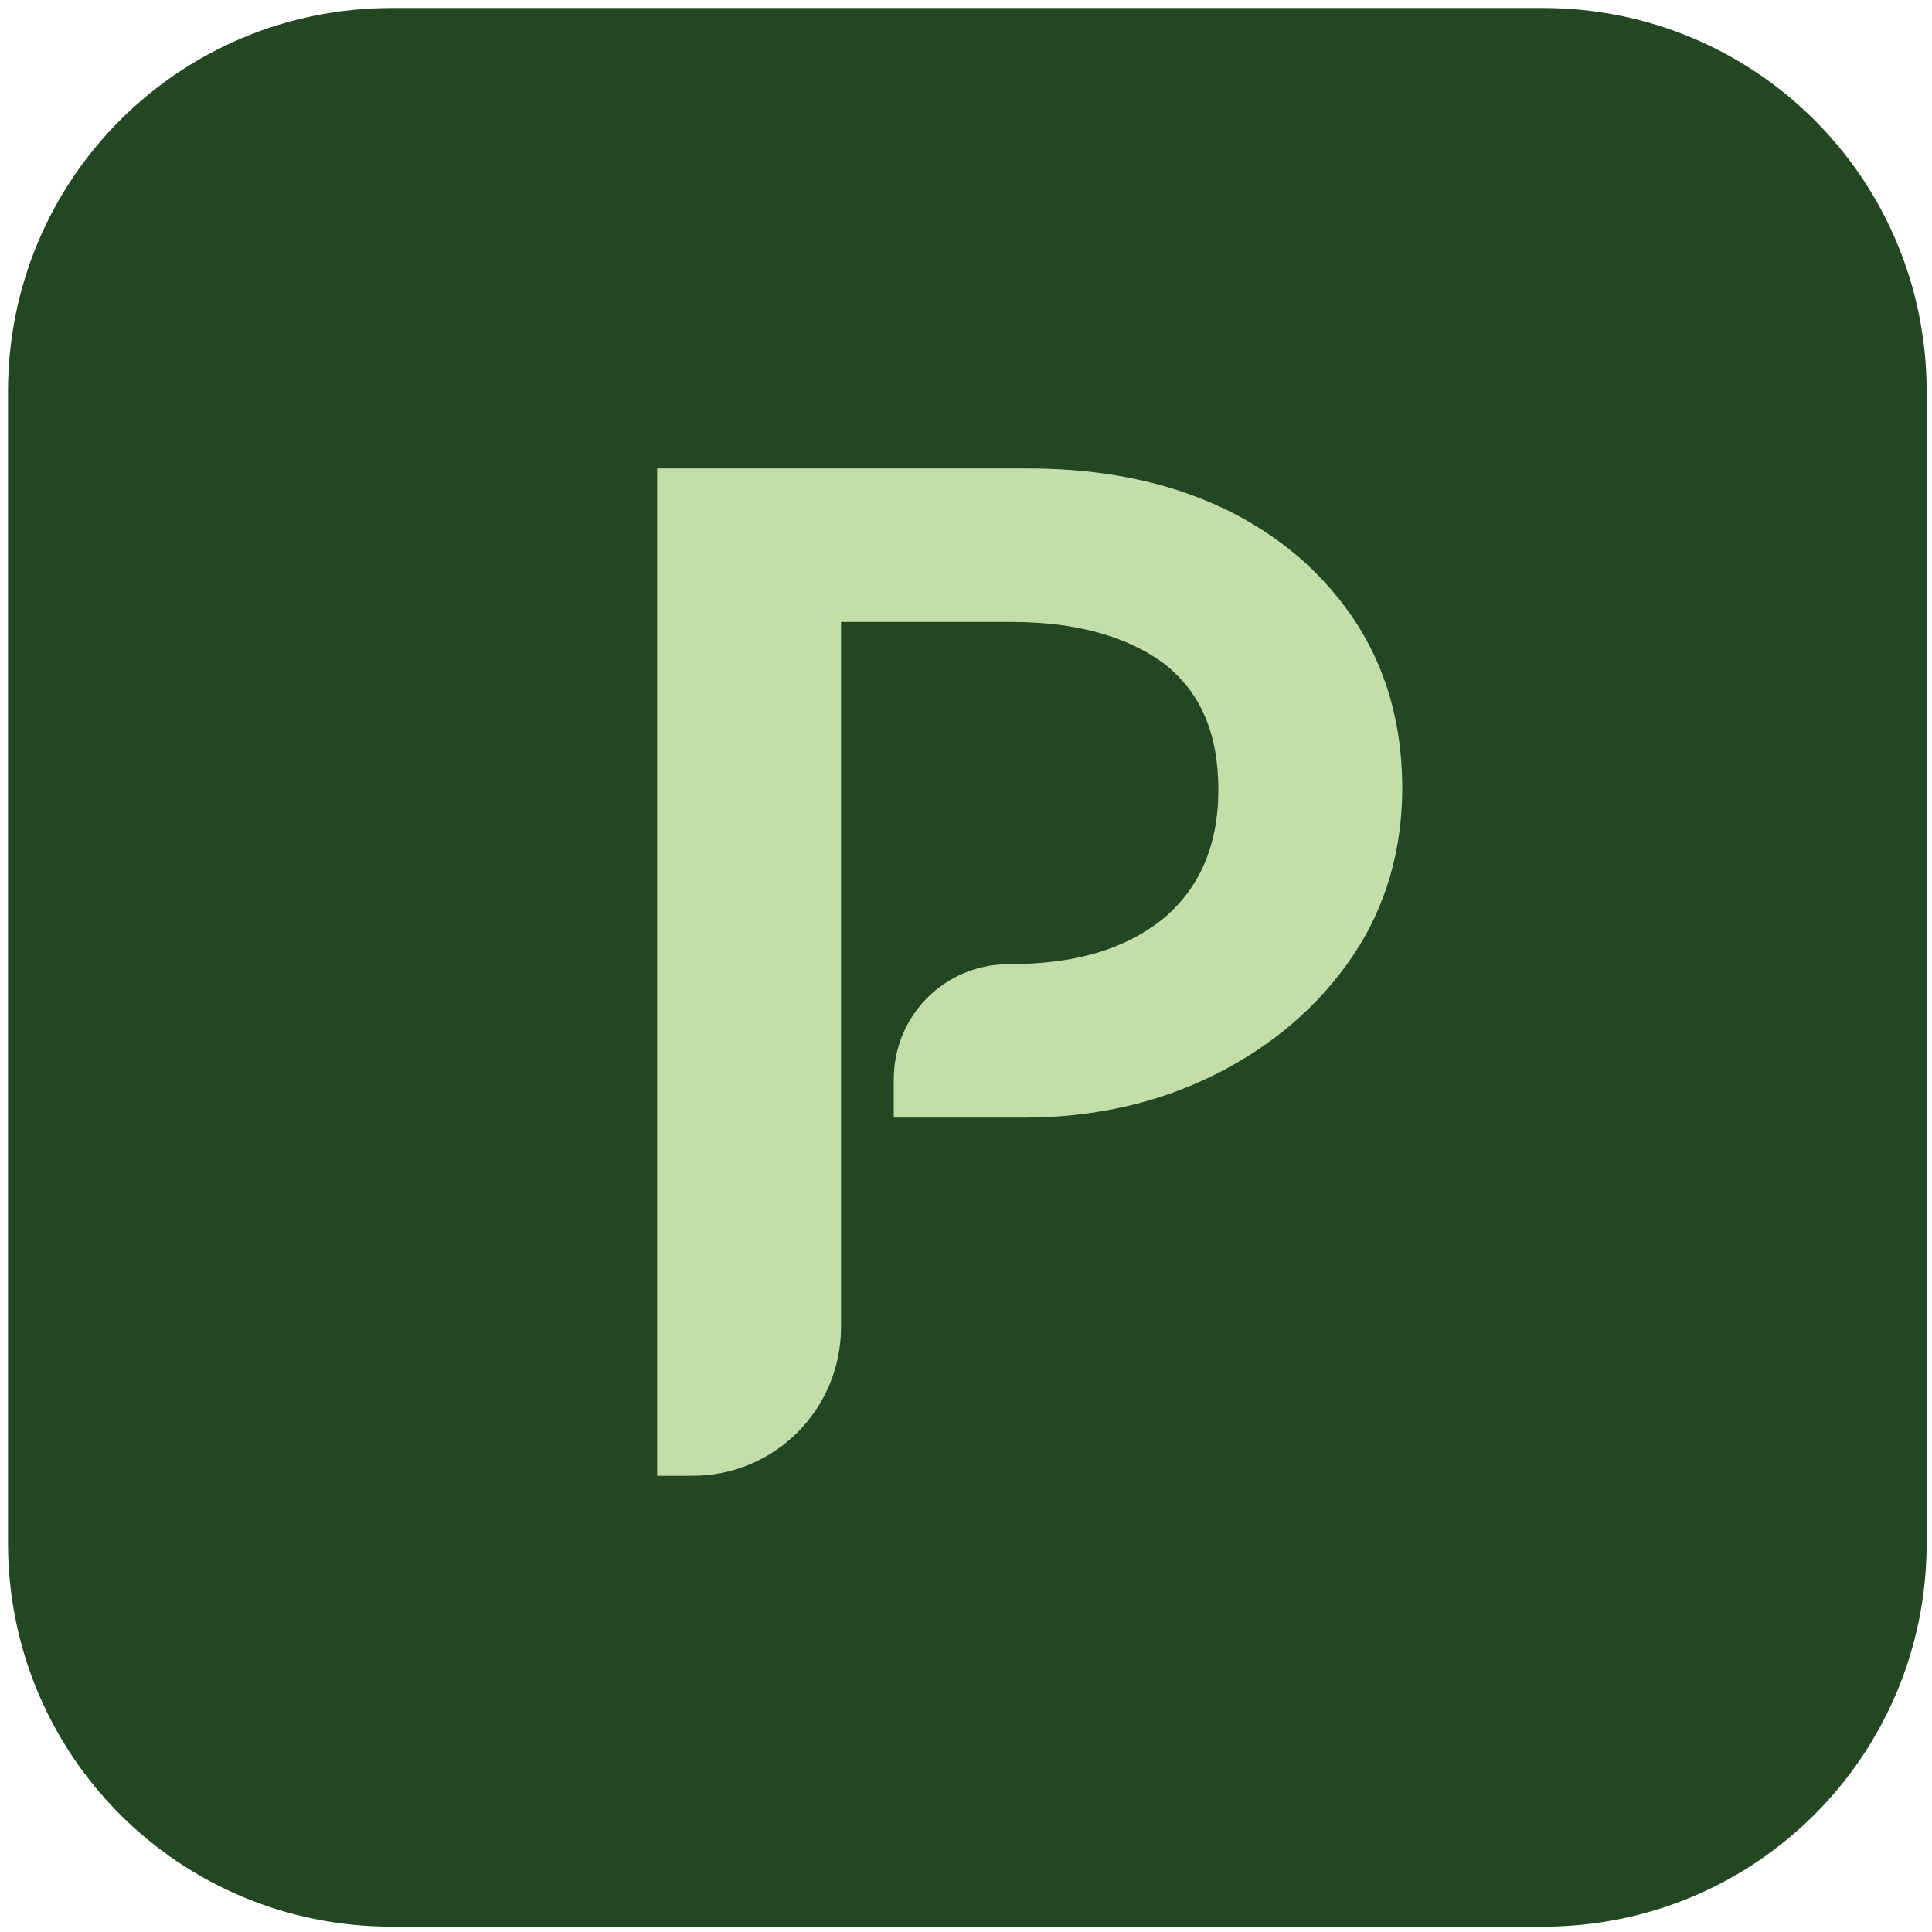 <svg width="145" height="145" viewBox="0 0 145 145" fill="none" xmlns="http://www.w3.org/2000/svg">
<g clip-path="url(#clip0_1_68)">
<path d="M29.4 0.6H115.8C131.76 0.6 144.6 13.44 144.6 29.4V115.8C144.6 131.76 131.76 144.6 115.8 144.6H29.4C13.44 144.6 0.6 131.76 0.6 115.8V29.4C0.6 13.44 13.44 0.6 29.4 0.6Z" fill="#224722"/>
<path d="M97.56 41.88C92.4 37.44 85.56 35.16 77.16 35.16H49.32V110.76H51.96C58.2 110.76 63.12 105.72 63.12 99.6V84V72.48V46.68H75.96C80.76 46.68 84.6 47.76 87.36 49.8C90.12 51.96 91.44 55.08 91.44 59.28C91.44 63.48 90 66.72 87.24 69C84.36 71.28 80.64 72.36 75.72 72.36C70.92 72.36 67.08 76.2 67.08 81V83.88H76.8C82.08 83.88 86.88 82.8 91.2 80.64C95.52 78.48 99 75.48 101.52 71.76C104.04 68.04 105.24 63.72 105.24 59.16C105.24 52.2 102.72 46.44 97.56 41.88Z" fill="#C4DEA9"/>
</g>
<defs>
<clipPath id="clip0_1_68">
<rect width="144" height="144" fill="white" transform="translate(0.6 0.6)"/>
</clipPath>
</defs>
</svg>
